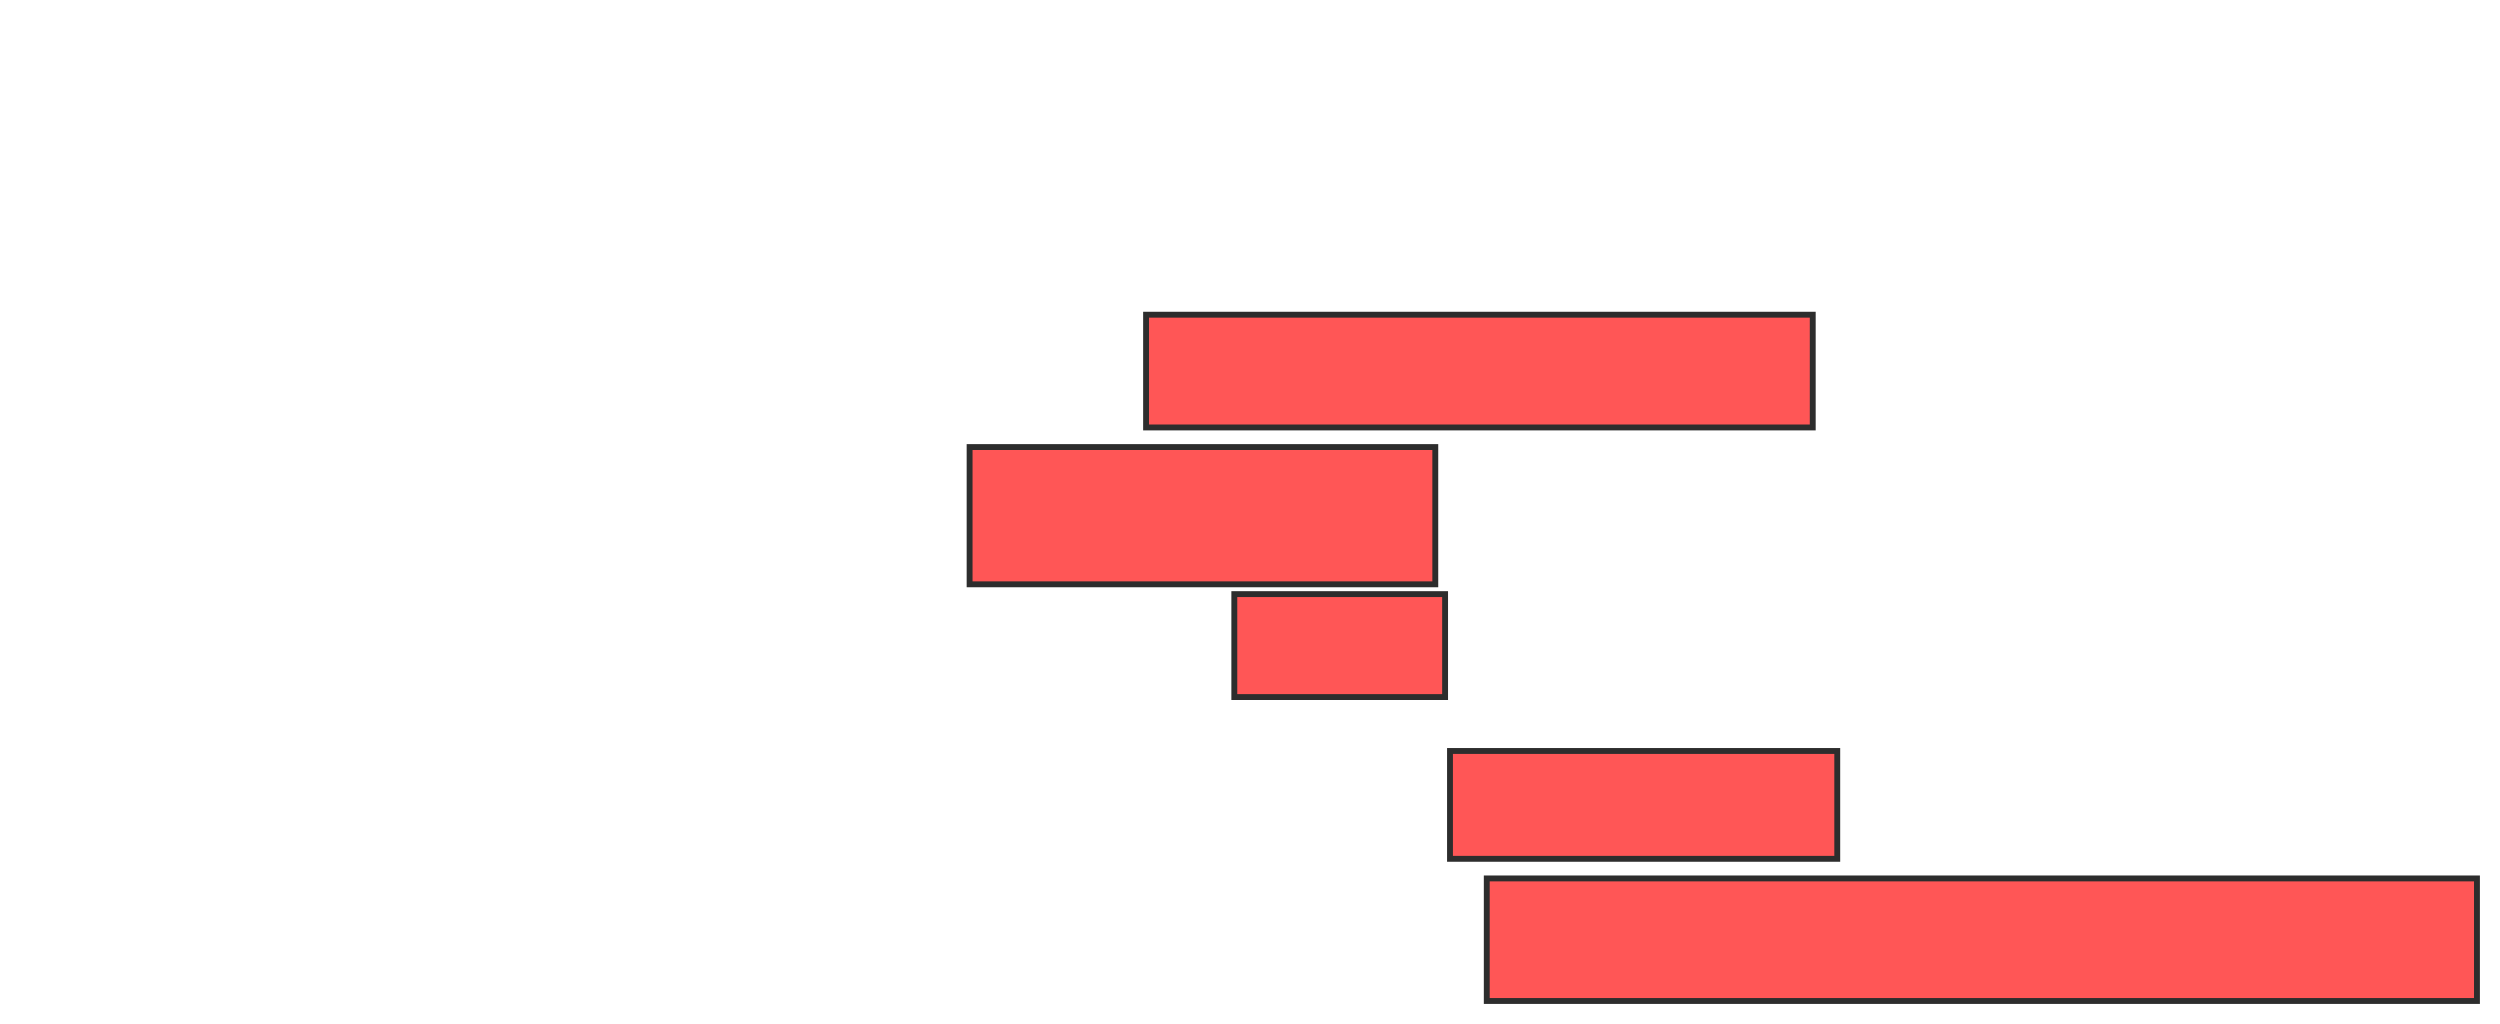 <svg xmlns="http://www.w3.org/2000/svg" width="425" height="174">
 <!-- Created with Image Occlusion Enhanced -->
 <g>
  <title>Labels</title>
 </g>
 <g>
  <title>Masks</title>
  
  <rect stroke="#2D2D2D" id="de794acb54154295a1c019e332a3531f-ao-2" height="19.167" width="113.333" y="53.5" x="194.833" fill="#ff5656"/>
  <rect stroke="#2D2D2D" id="de794acb54154295a1c019e332a3531f-ao-3" height="23.333" width="79.167" y="76" x="164.833" fill="#ff5656"/>
  <rect stroke="#2D2D2D" id="de794acb54154295a1c019e332a3531f-ao-4" height="17.5" width="35.833" y="101" x="209.833" fill="#ff5656"/>
  <rect stroke="#2D2D2D" id="de794acb54154295a1c019e332a3531f-ao-5" height="18.333" width="65.833" y="127.667" x="246.5" fill="#ff5656"/>
  <rect stroke="#2D2D2D" id="de794acb54154295a1c019e332a3531f-ao-6" height="20.833" width="168.333" y="149.333" x="252.75" fill="#ff5656"/>
 </g>
</svg>